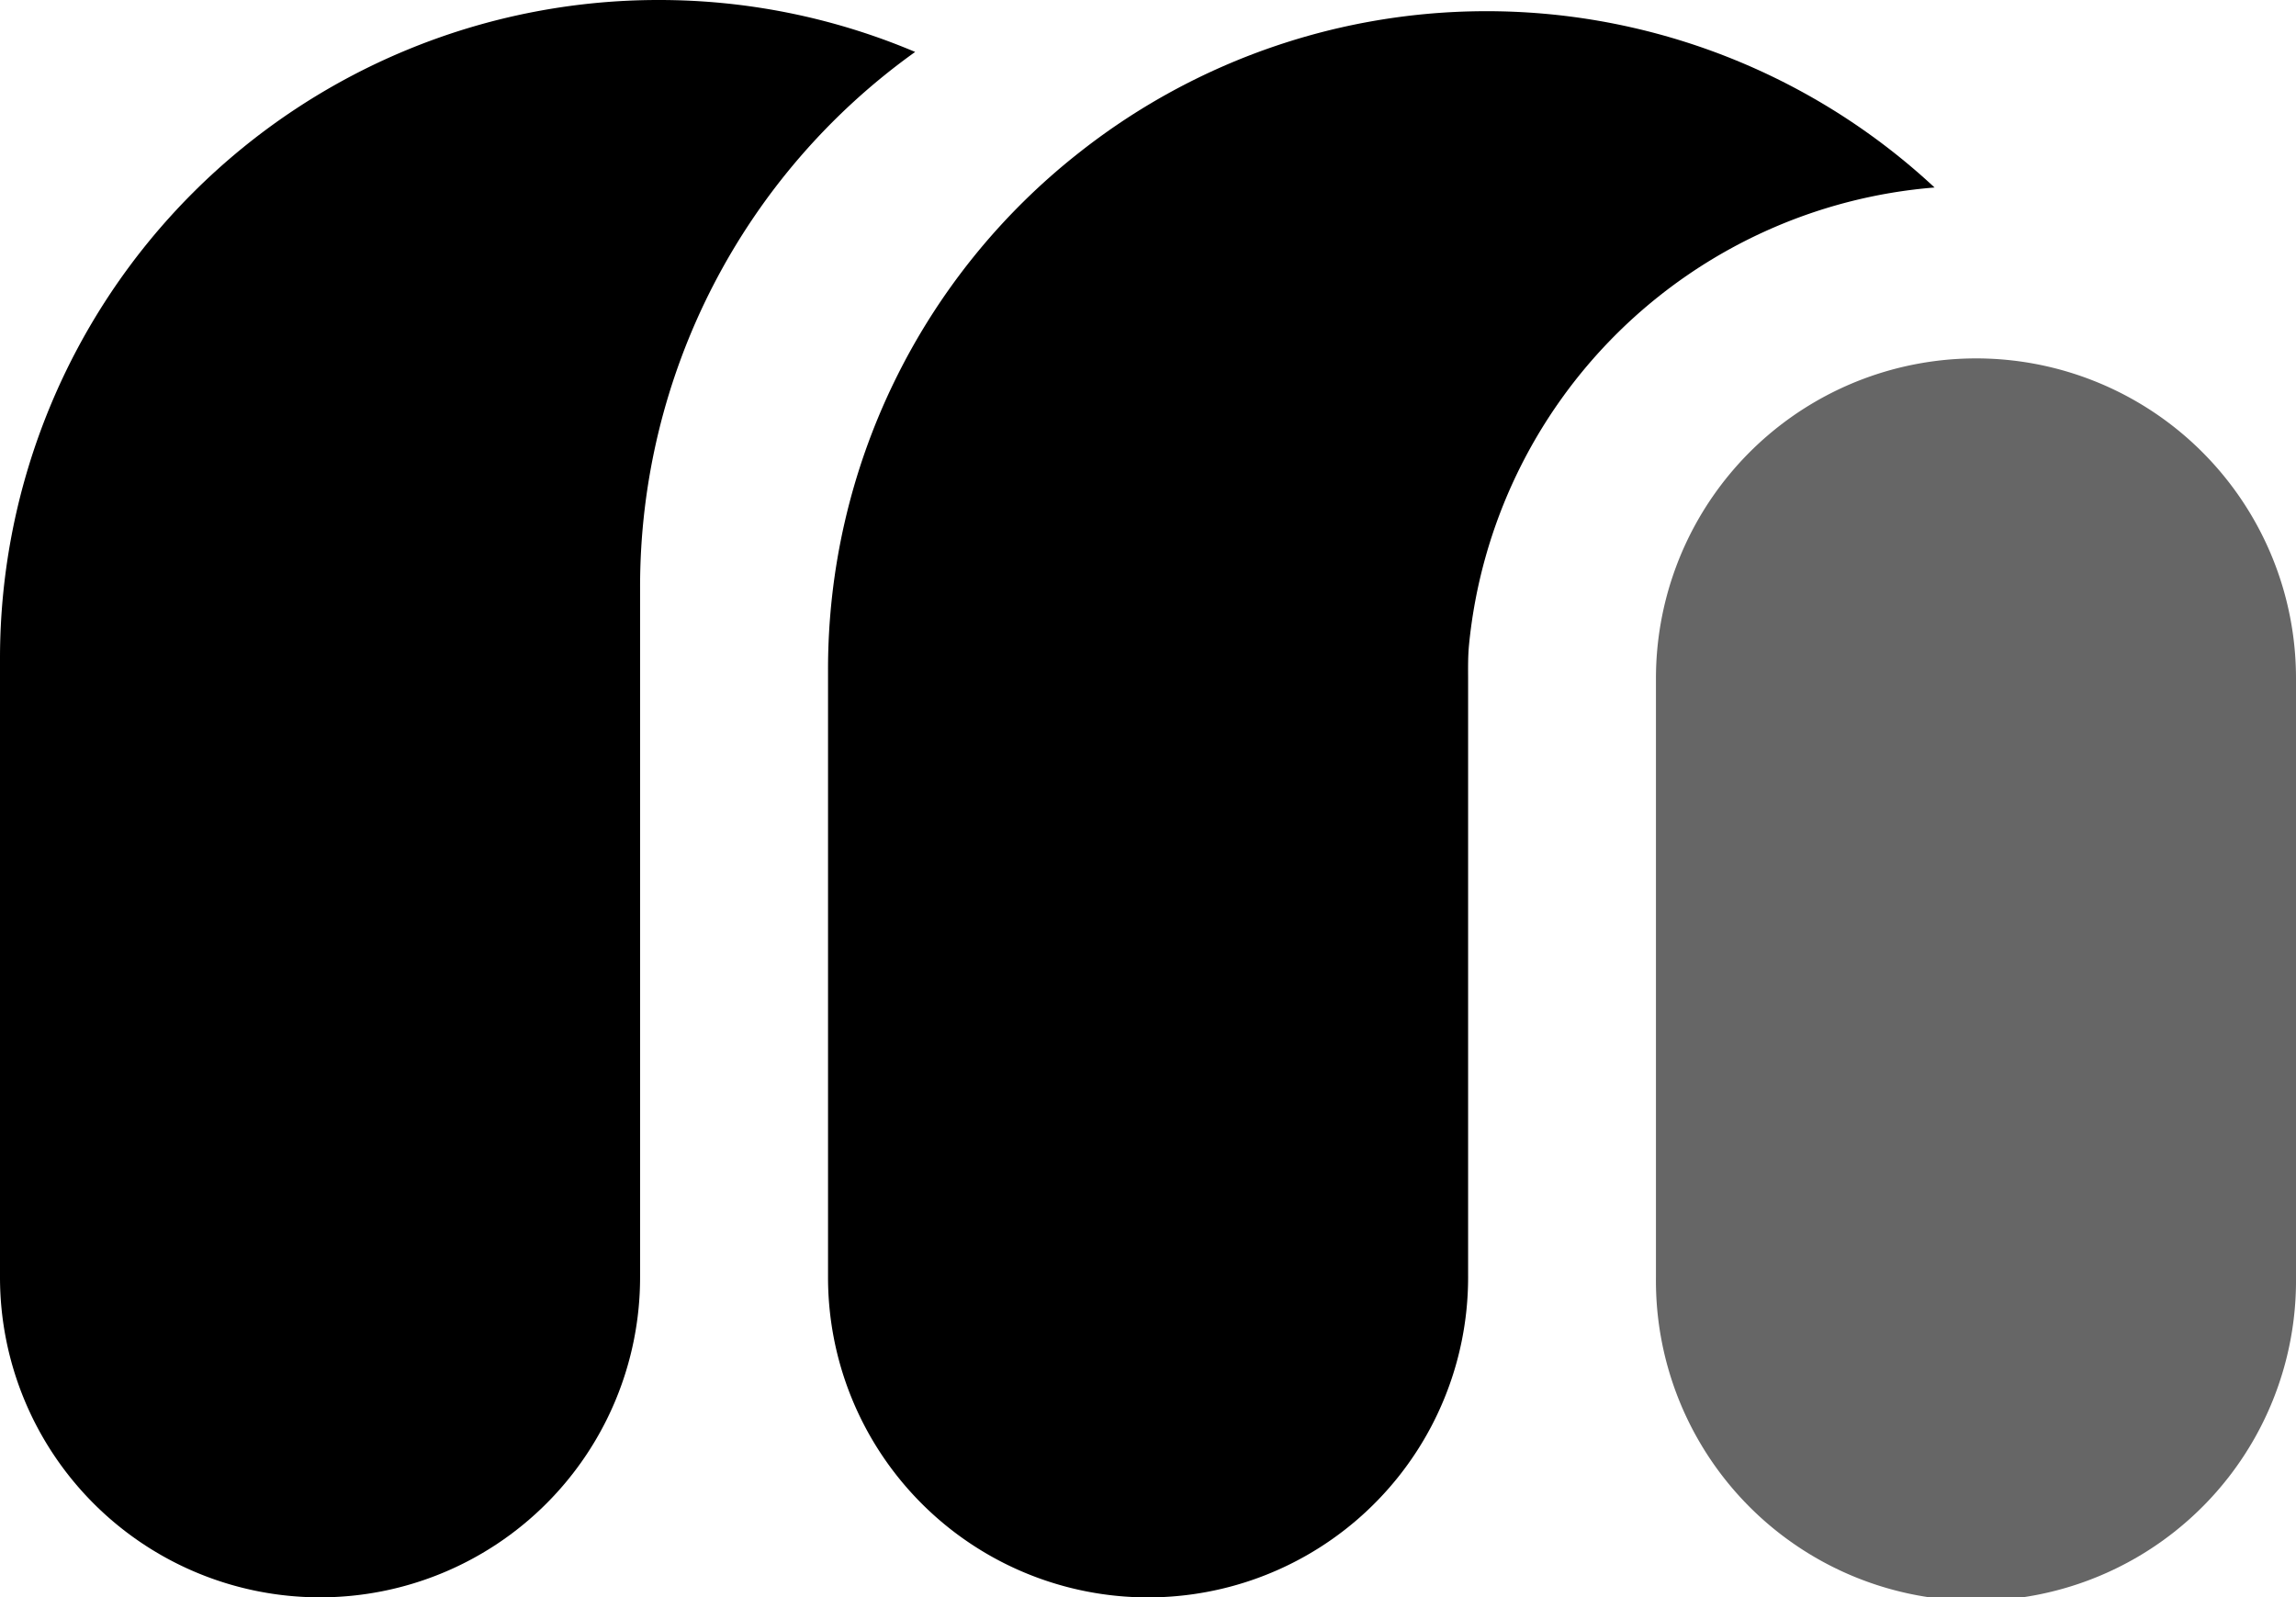 <svg xmlns="http://www.w3.org/2000/svg" width="63.562" height="44.223" viewBox="0 0 63.562 44.223">
    <g data-name="Group 254">
        <path data-name="Path 1" d="M330.125 70.026a8.856 8.856 0 0 1 10.465 8.712v16.581a8.86 8.86 0 1 1-17.719 0V78.738a8.86 8.86 0 0 1 7.254-8.712" transform="translate(-277.028 -59.956)" style="fill:#666"/>
        <path data-name="Path 2" d="M29.885 4.217a18.2 18.2 0 0 1 23.671.974 14.085 14.085 0 0 0-12.888 12.662c-.03.307-.026.617-.025.926v16.584a8.981 8.981 0 0 1-.047.913 8.86 8.86 0 0 1-17.673-.913V18.54a18.19 18.19 0 0 1 6.962-14.323"/>
        <path data-name="Path 3" d="M18.228 0a18.17 18.17 0 0 1 7.107 1.438 18.2 18.2 0 0 0-7.615 14.815v19.11a8.86 8.86 0 0 1-17.72 0V18.228A18.228 18.228 0 0 1 18.228 0"/>
    </g>
</svg>
